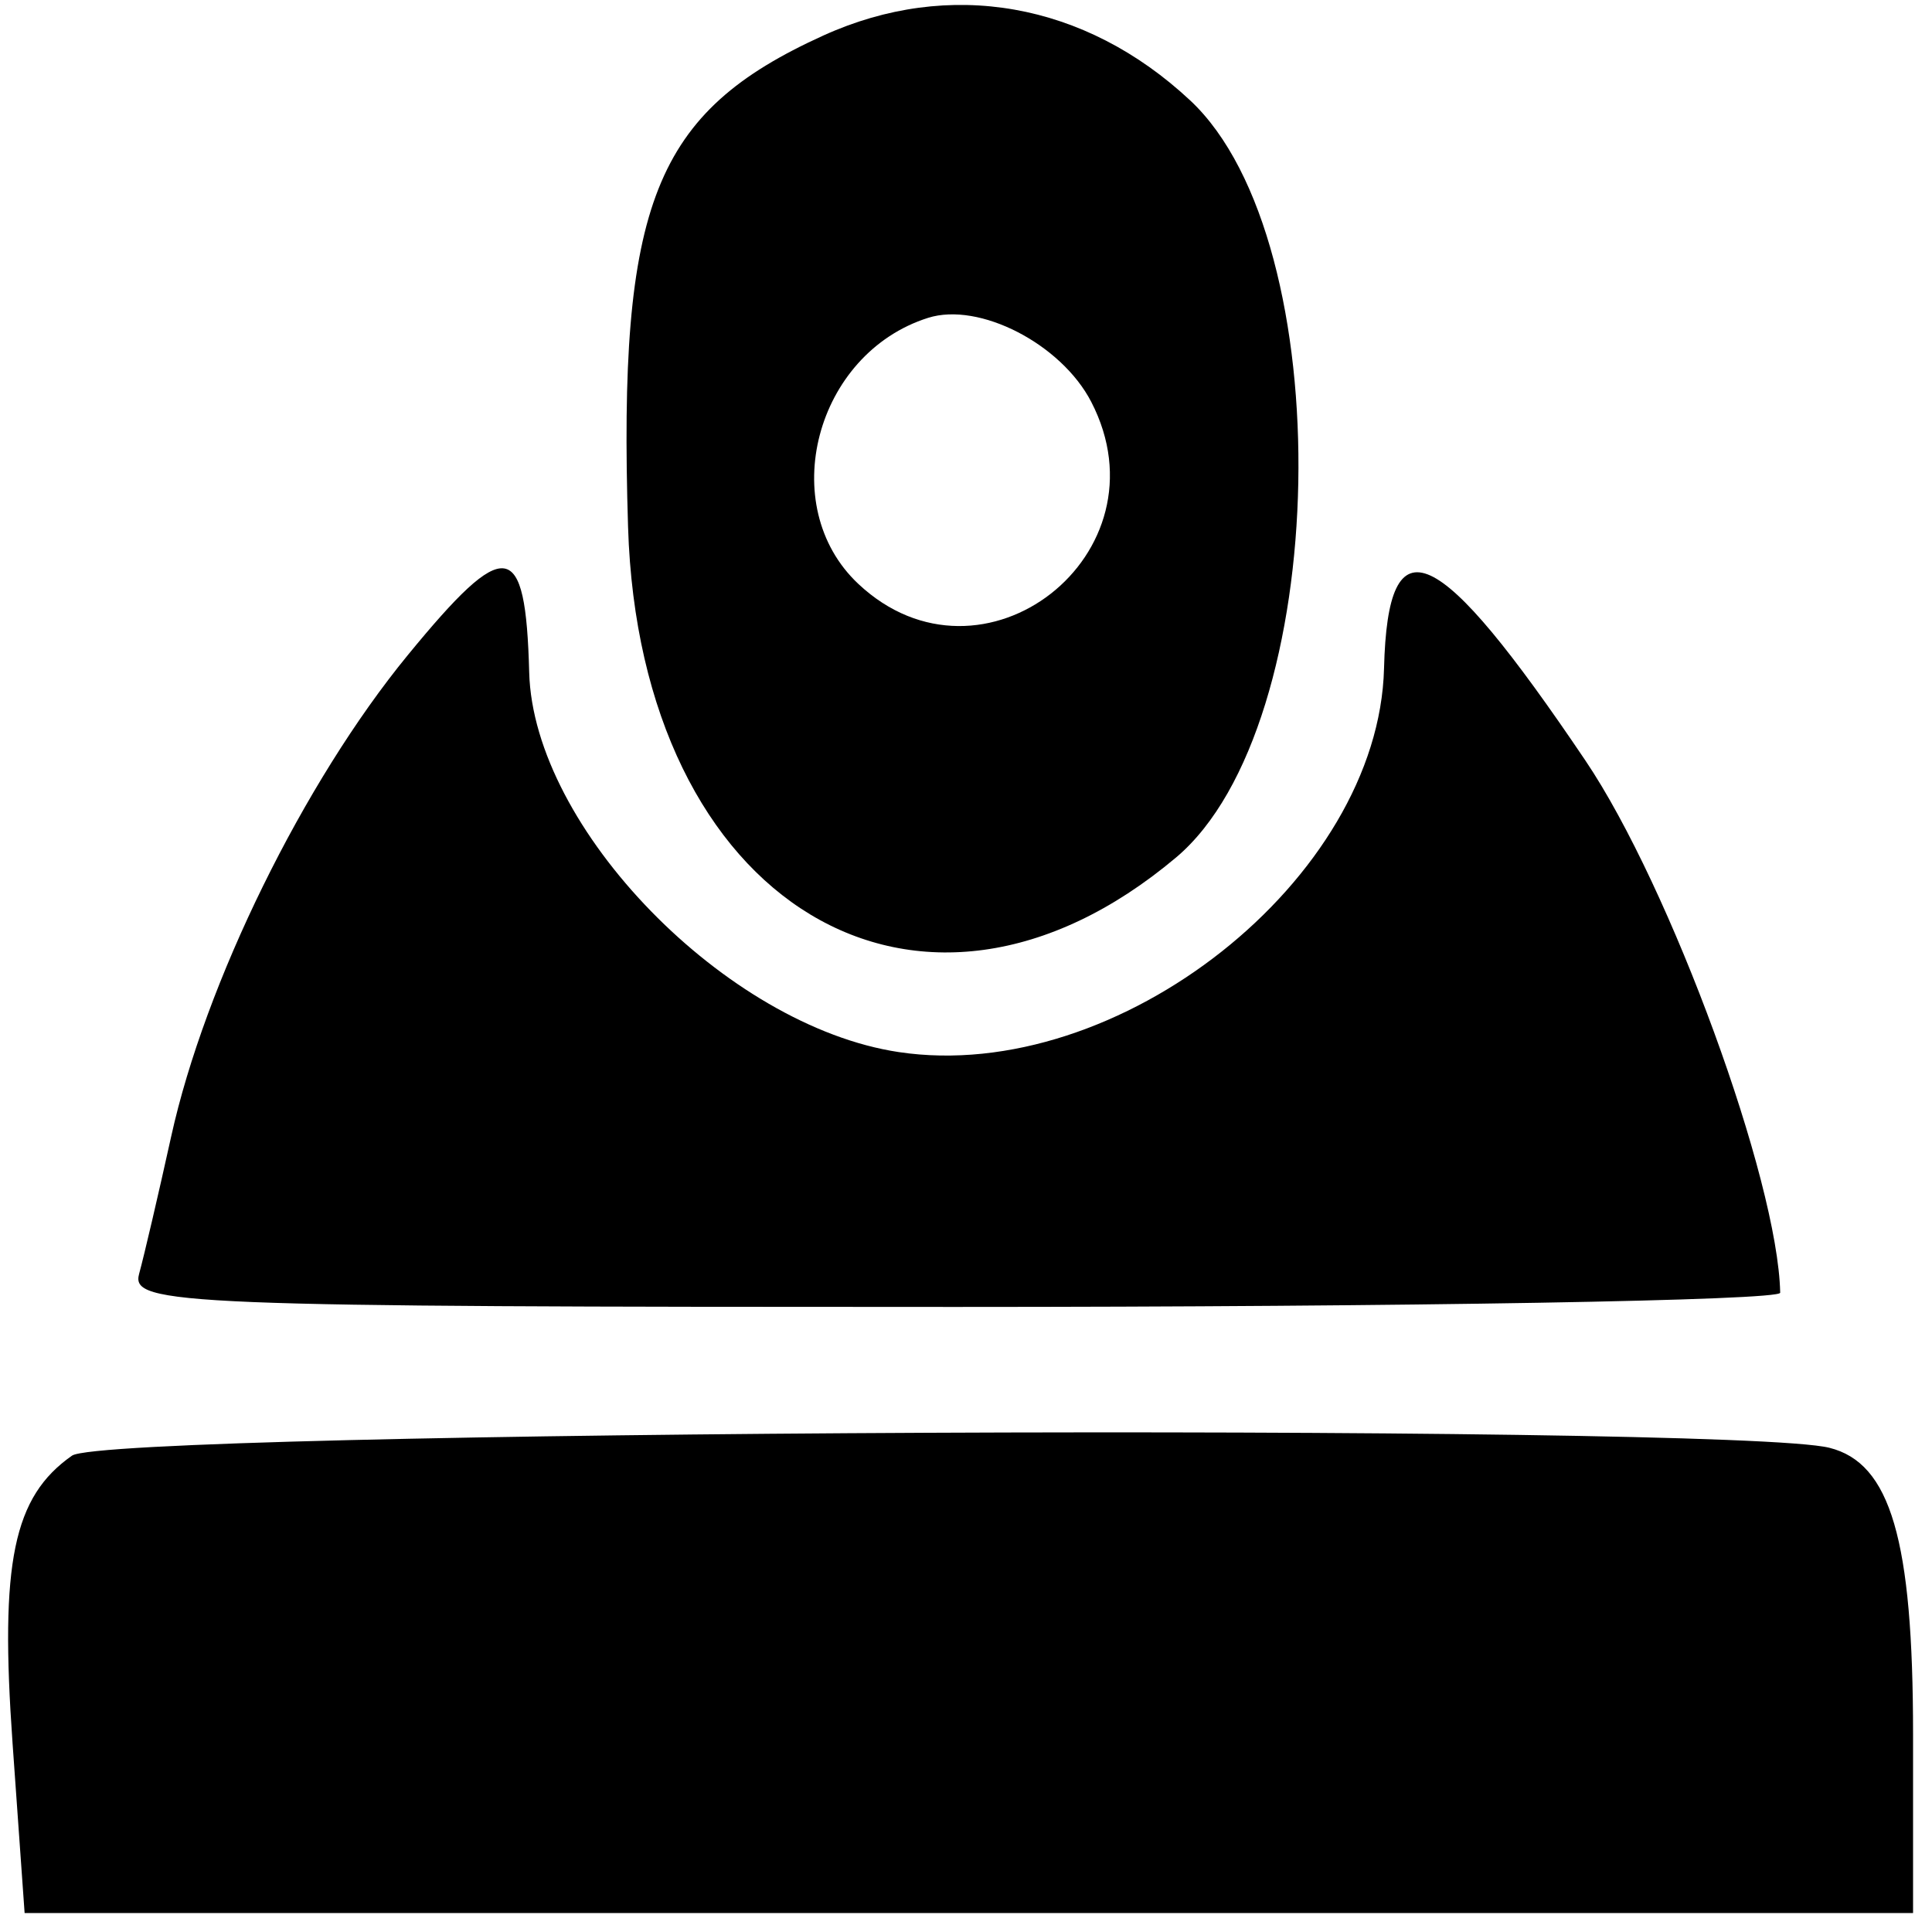 <svg id="svg" version="1.1" xmlns="http://www.w3.org/2000/svg" xmlns:xlink="http://www.w3.org/1999/xlink" width="400" height="400" viewBox="0, 0, 400,400"><g id="svgg"><path id="path0" d="M170.426 7.371 C 135.452 23.258,127.962 42.122,130.034 109.113 C 132.449 187.193,190.445 222.167,243.492 177.531 C 275.819 150.330,277.679 49.983,246.398 20.775 C 224.632 0.453,196.560 -4.500,170.426 7.371 M225.928 83.200 C 242.222 114.709,203.412 145.037,177.704 120.885 C 160.519 104.741,168.798 73.191,192.157 65.805 C 202.746 62.457,219.723 71.201,225.928 83.200 M84.405 135.662 C 62.867 161.940,42.457 203.471,35.442 235.294 C 32.827 247.157,29.841 259.951,28.805 263.725 C 27.033 270.185,36.955 270.588,197.775 270.588 C 291.744 270.588,368.601 269.265,368.569 267.647 C 368.111 244.360,345.884 183.619,328.257 157.482 C 297.537 111.930,287.336 107.254,286.550 138.366 C 285.449 181.985,231.518 224.637,186.082 217.823 C 150.332 212.462,110.421 171.462,109.565 139.216 C 108.826 111.387,104.771 110.815,84.405 135.662 M14.909 301.376 C 2.750 309.896,-0.058 323.472,2.599 360.905 L 5.096 396.078 200.587 396.078 L 396.078 396.078 396.078 359.008 C 396.078 318.785,391.431 302.902,378.739 299.745 C 357.990 294.585,22.456 296.088,14.909 301.376 " stroke="none" fill="#000000" fill-rule="evenodd"></path></g></svg>